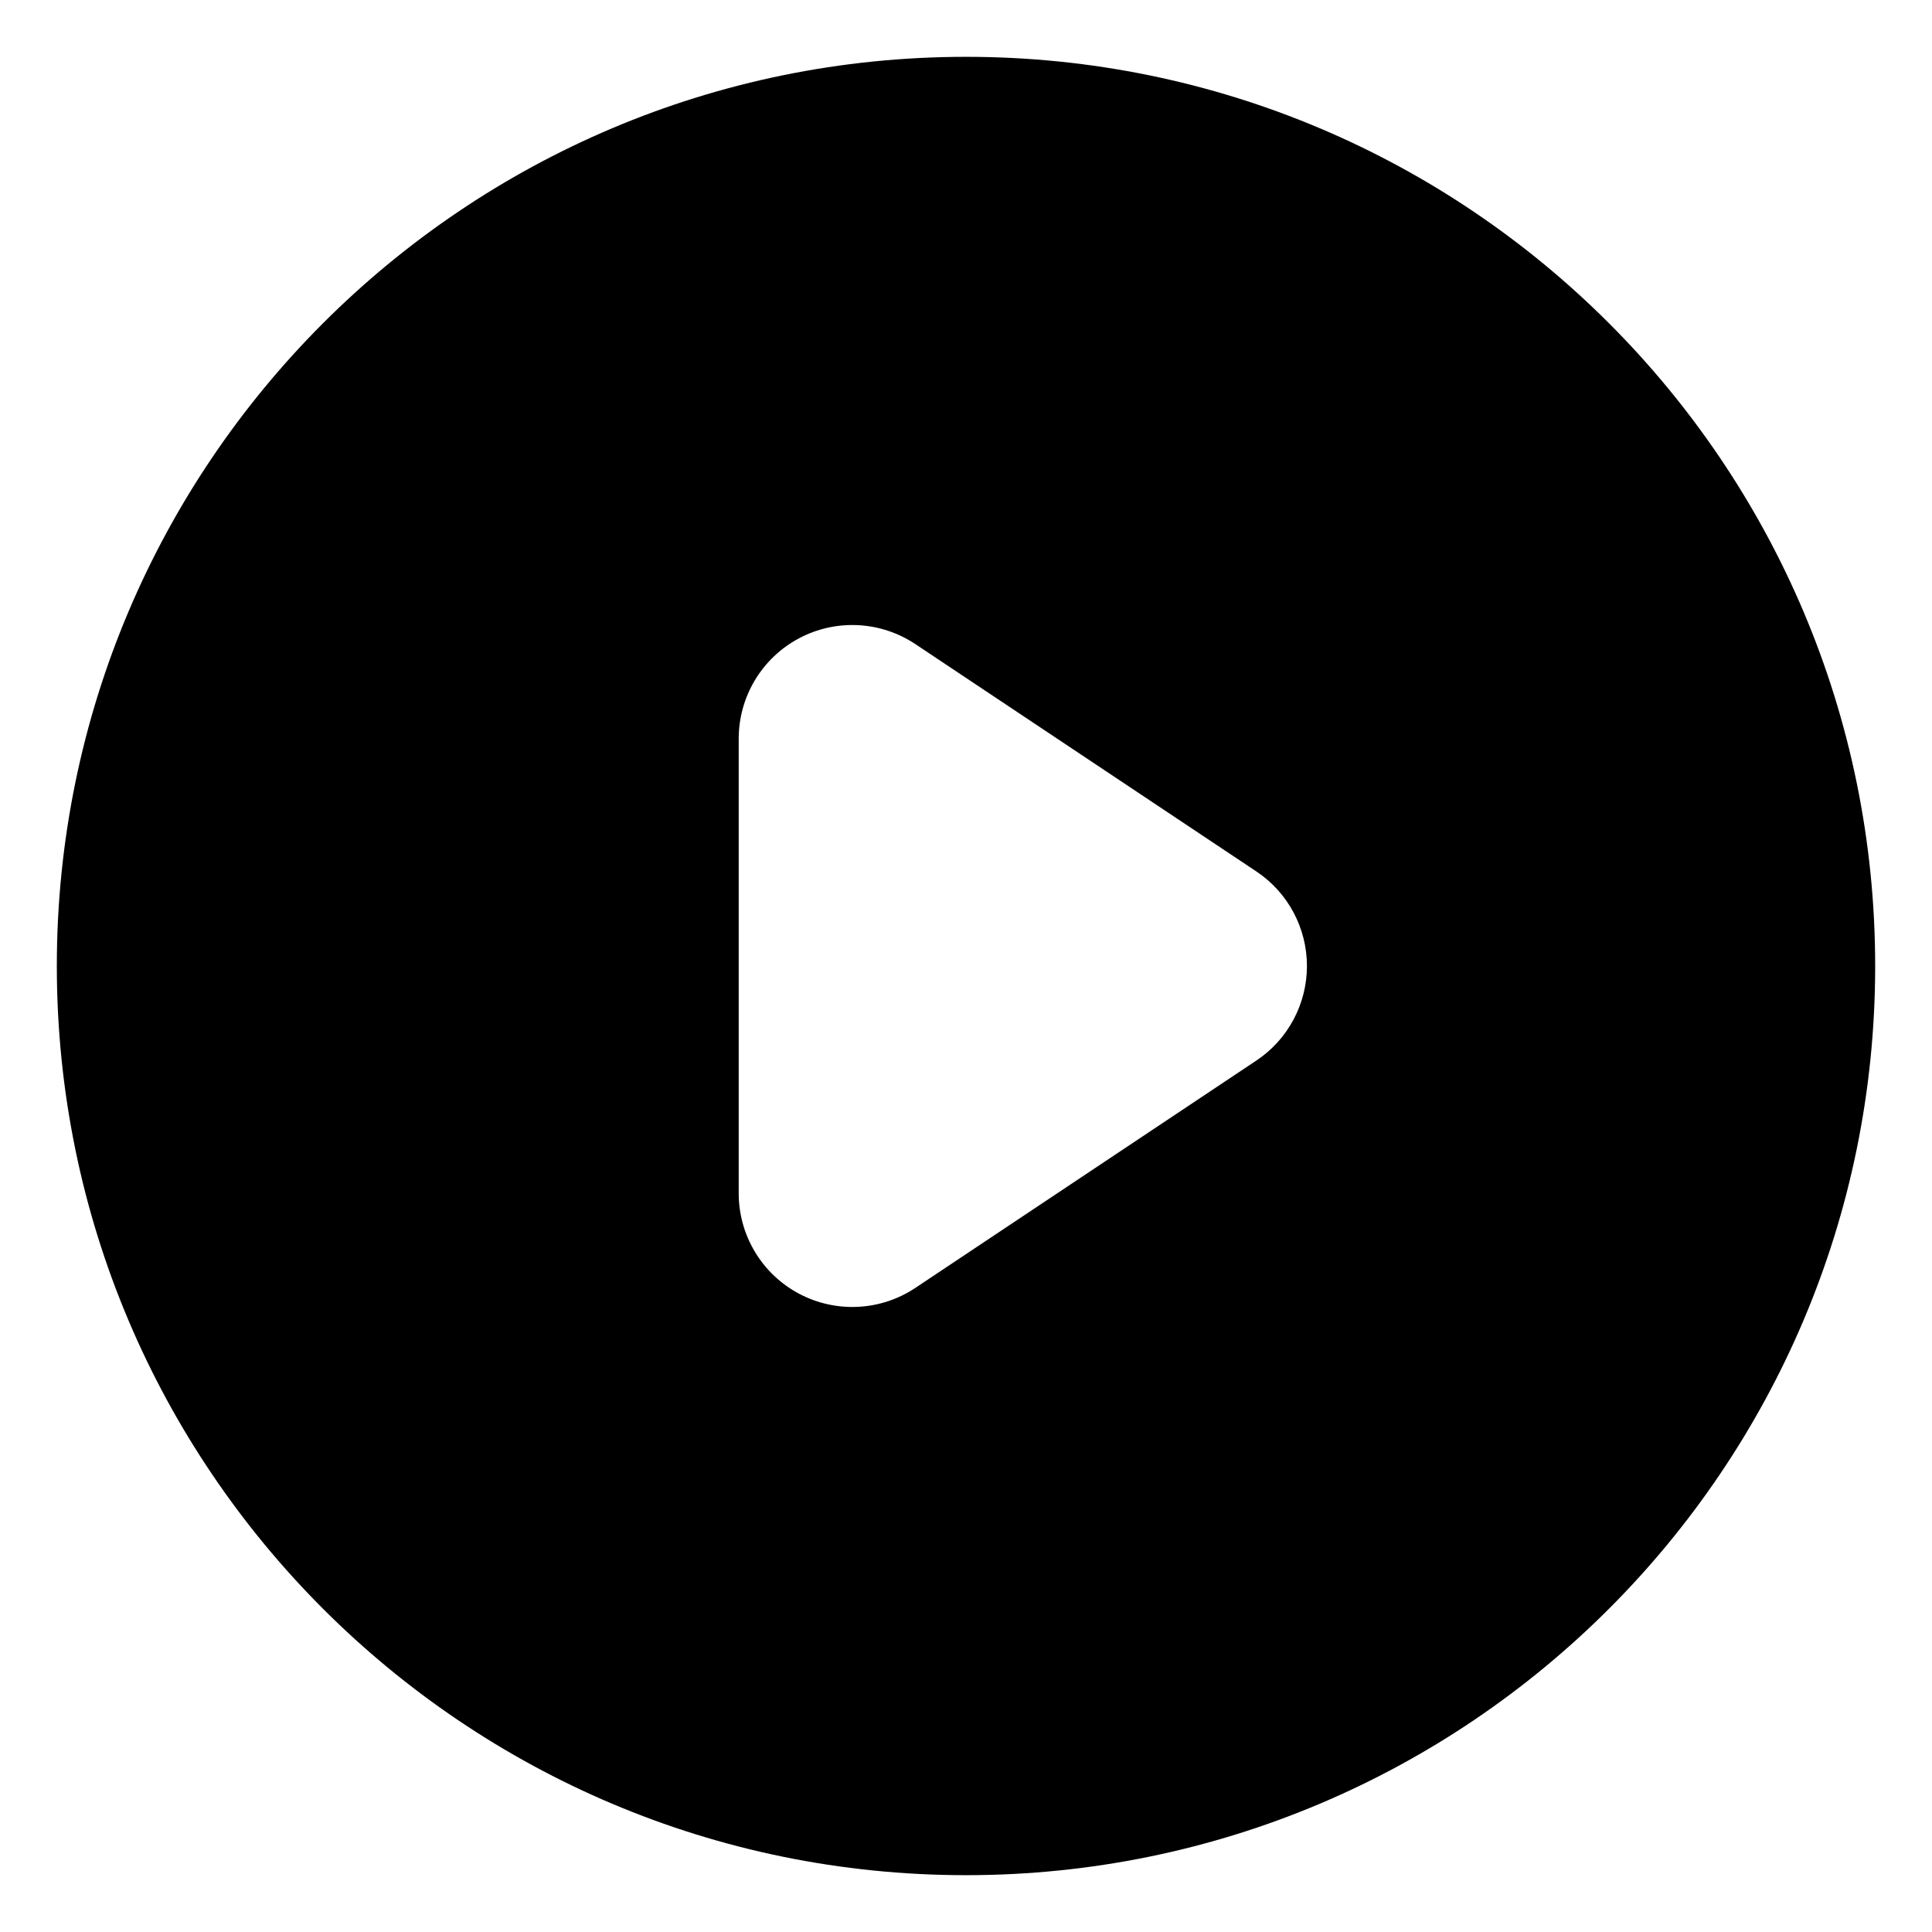 <svg width="16" height="16" viewBox="0 0 16 17" fill="none" xmlns="http://www.w3.org/2000/svg">
  <path fill-rule="evenodd" clip-rule="evenodd" d="M8 16.5C12.418 16.5 16 12.918 16 8.5C16 4.082 12.418 0.5 8 0.5C3.582 0.5 0 4.082 0 8.5C0 12.918 3.582 16.5 8 16.5ZM7.555 5.668C7.248 5.463 6.853 5.444 6.528 5.618C6.203 5.792 6 6.131 6 6.5V10.5C6 10.869 6.203 11.208 6.528 11.382C6.853 11.556 7.248 11.537 7.555 11.332L10.555 9.332C10.833 9.147 11 8.834 11 8.5C11 8.166 10.833 7.853 10.555 7.668L7.555 5.668Z" fill="currentColor"/>
</svg>
